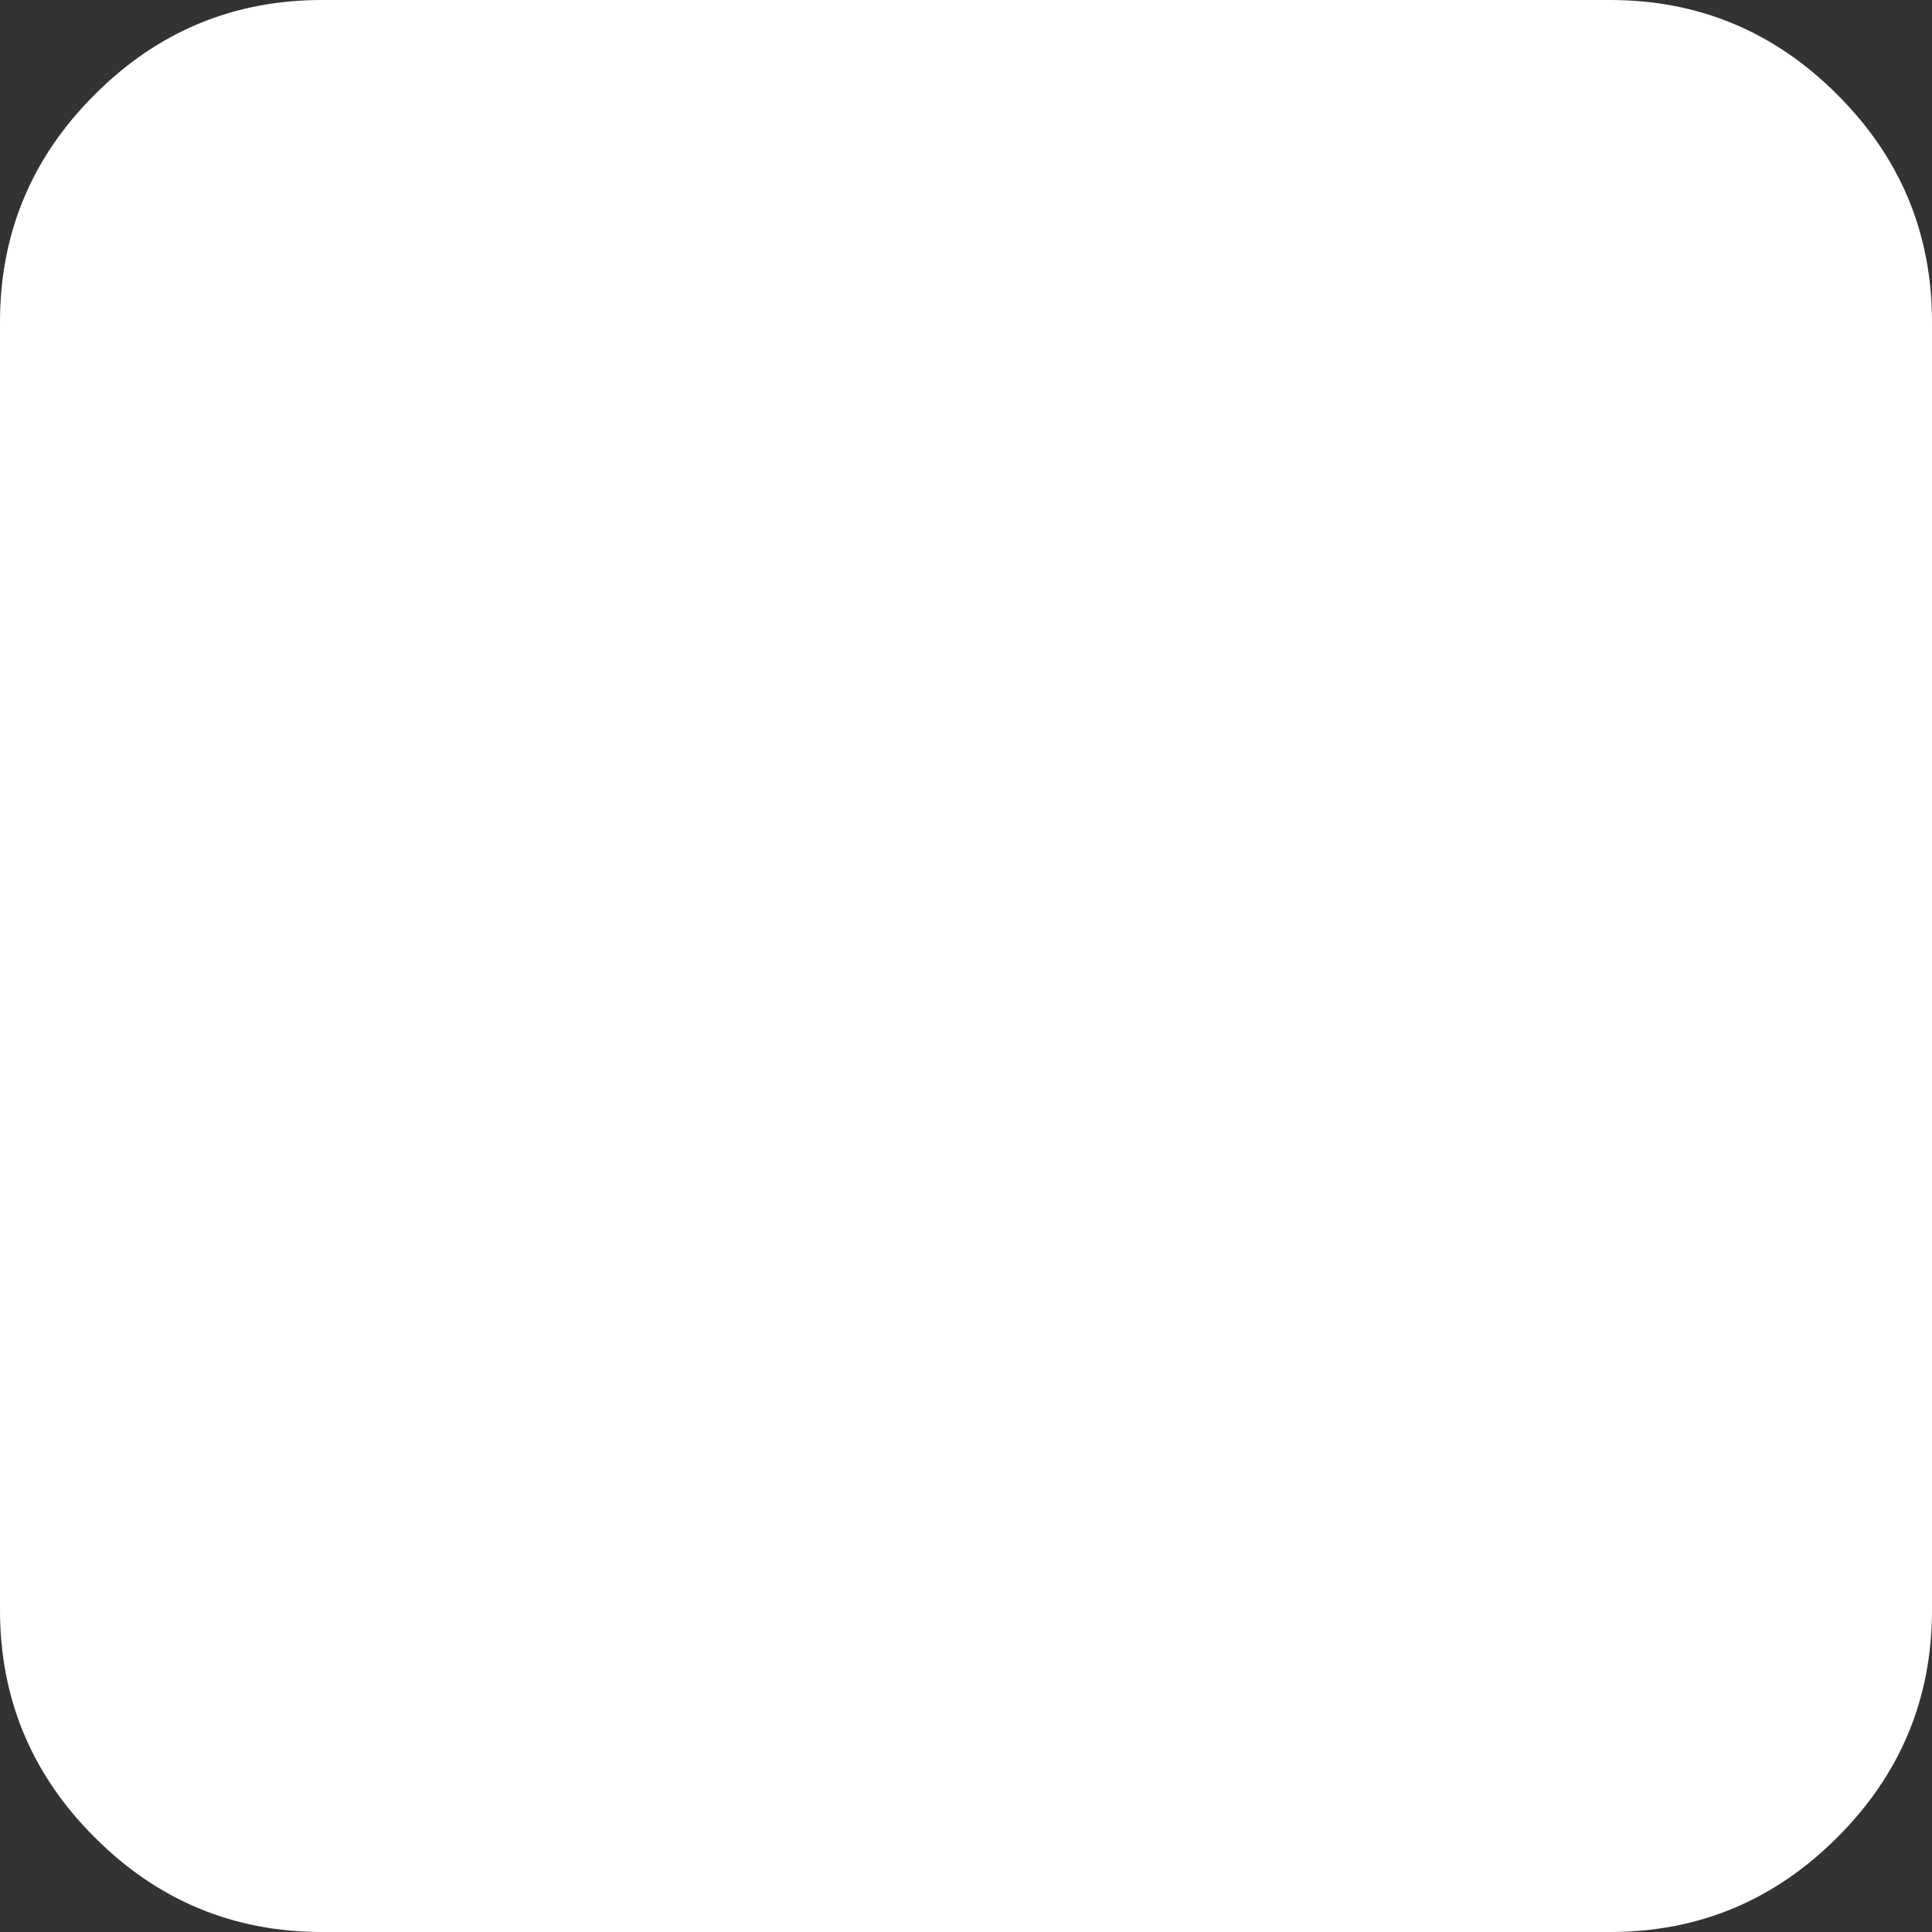 <svg width="12" height="12" viewBox="0 0 12 12" fill="none" xmlns="http://www.w3.org/2000/svg">
<rect x="0" y="0" width="12" height="12" fill="#333333" stroke="none"/>
<path d="M0 10V2C0 1.45 0.196 0.979 0.588 0.588C0.979 0.196 1.45 0 2 0H10C10.55 0 11.021 0.196 11.412 0.588C11.804 0.979 12 1.45 12 2V10C12 10.55 11.804 11.021 11.412 11.412C11.021 11.804 10.55 12 10 12H2C1.45 12 0.979 11.804 0.588 11.412C0.196 11.021 0 10.55 0 10Z" fill="white"/>
</svg>
